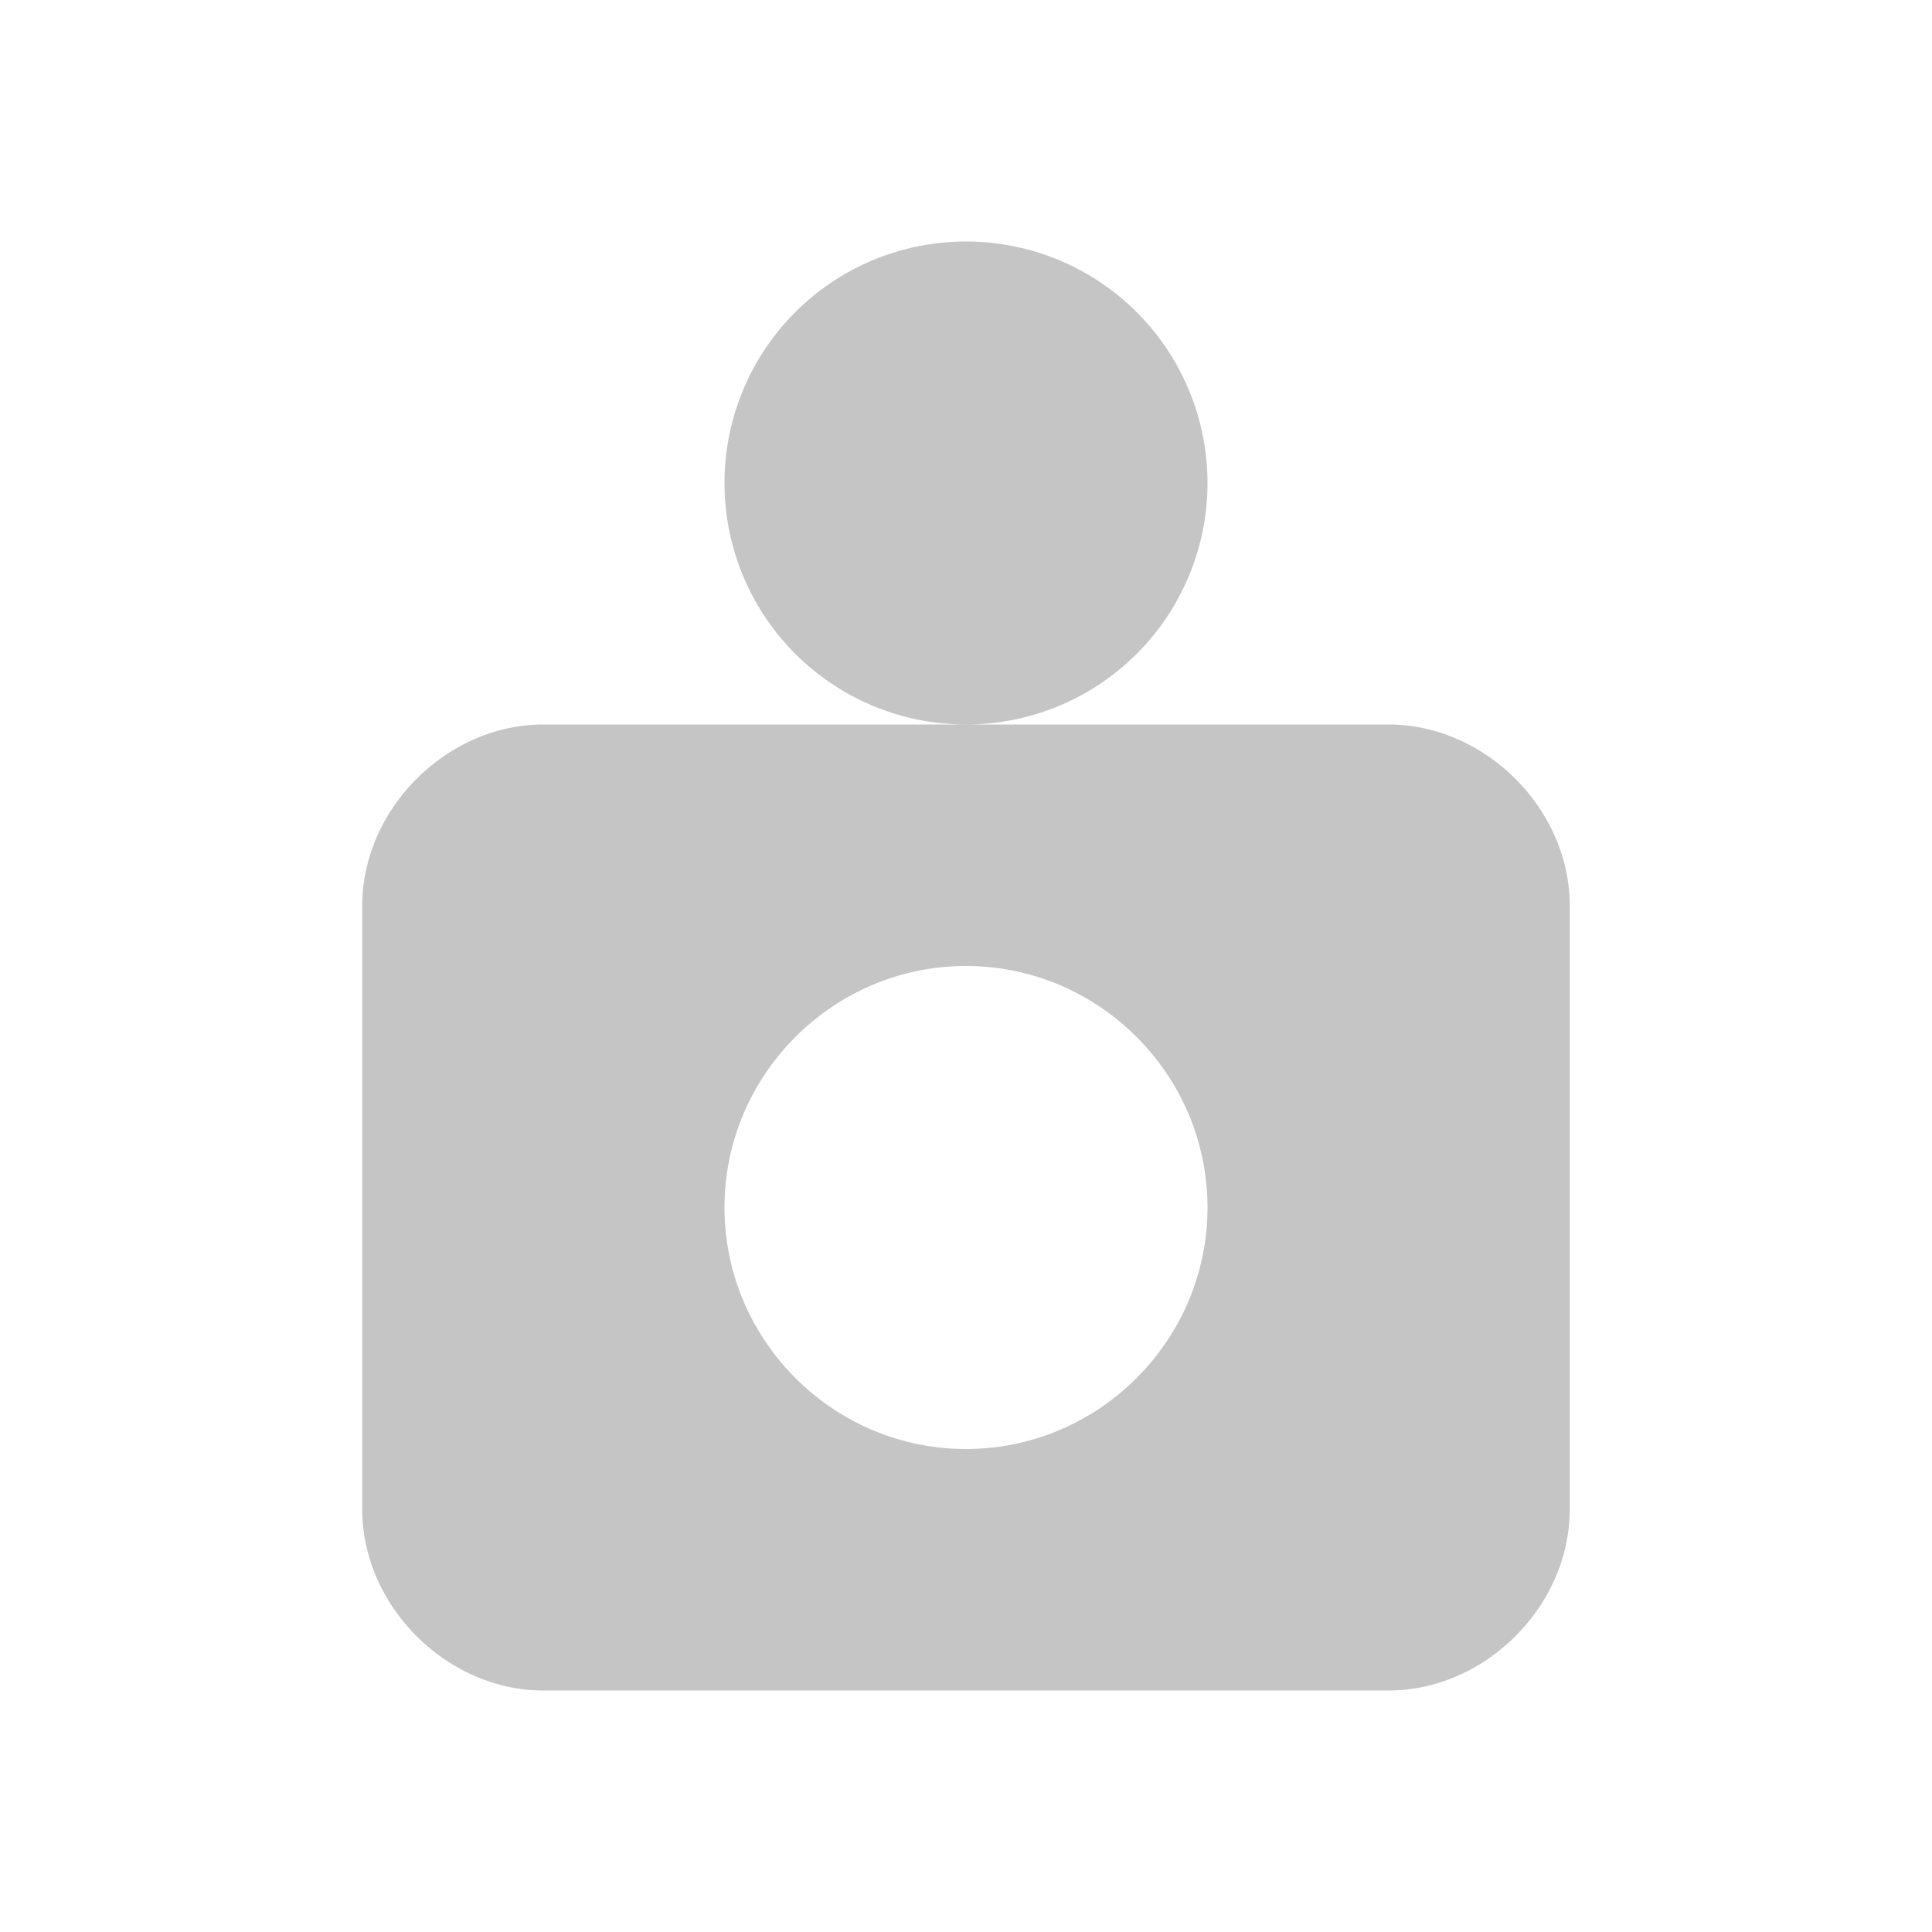 <?xml version="1.0" encoding="UTF-8"?>
<svg width="16" height="16" viewBox="0 0 16 16" xmlns="http://www.w3.org/2000/svg">
    <path d="M8 2a2 2 0 1 1 0 4 2 2 0 0 1 0-4zm3.5 4h-7c-.8 0-1.5.7-1.5 1.5v5c0 .8.7 1.5 1.5 1.5h7c.8 0 1.5-.7 1.5-1.5v-5c0-.8-.7-1.5-1.5-1.5zM8 12c-1.1 0-2-.9-2-2s.9-2 2-2 2 .9 2 2-.9 2-2 2z" fill="#C5C5C5"/>
</svg>
